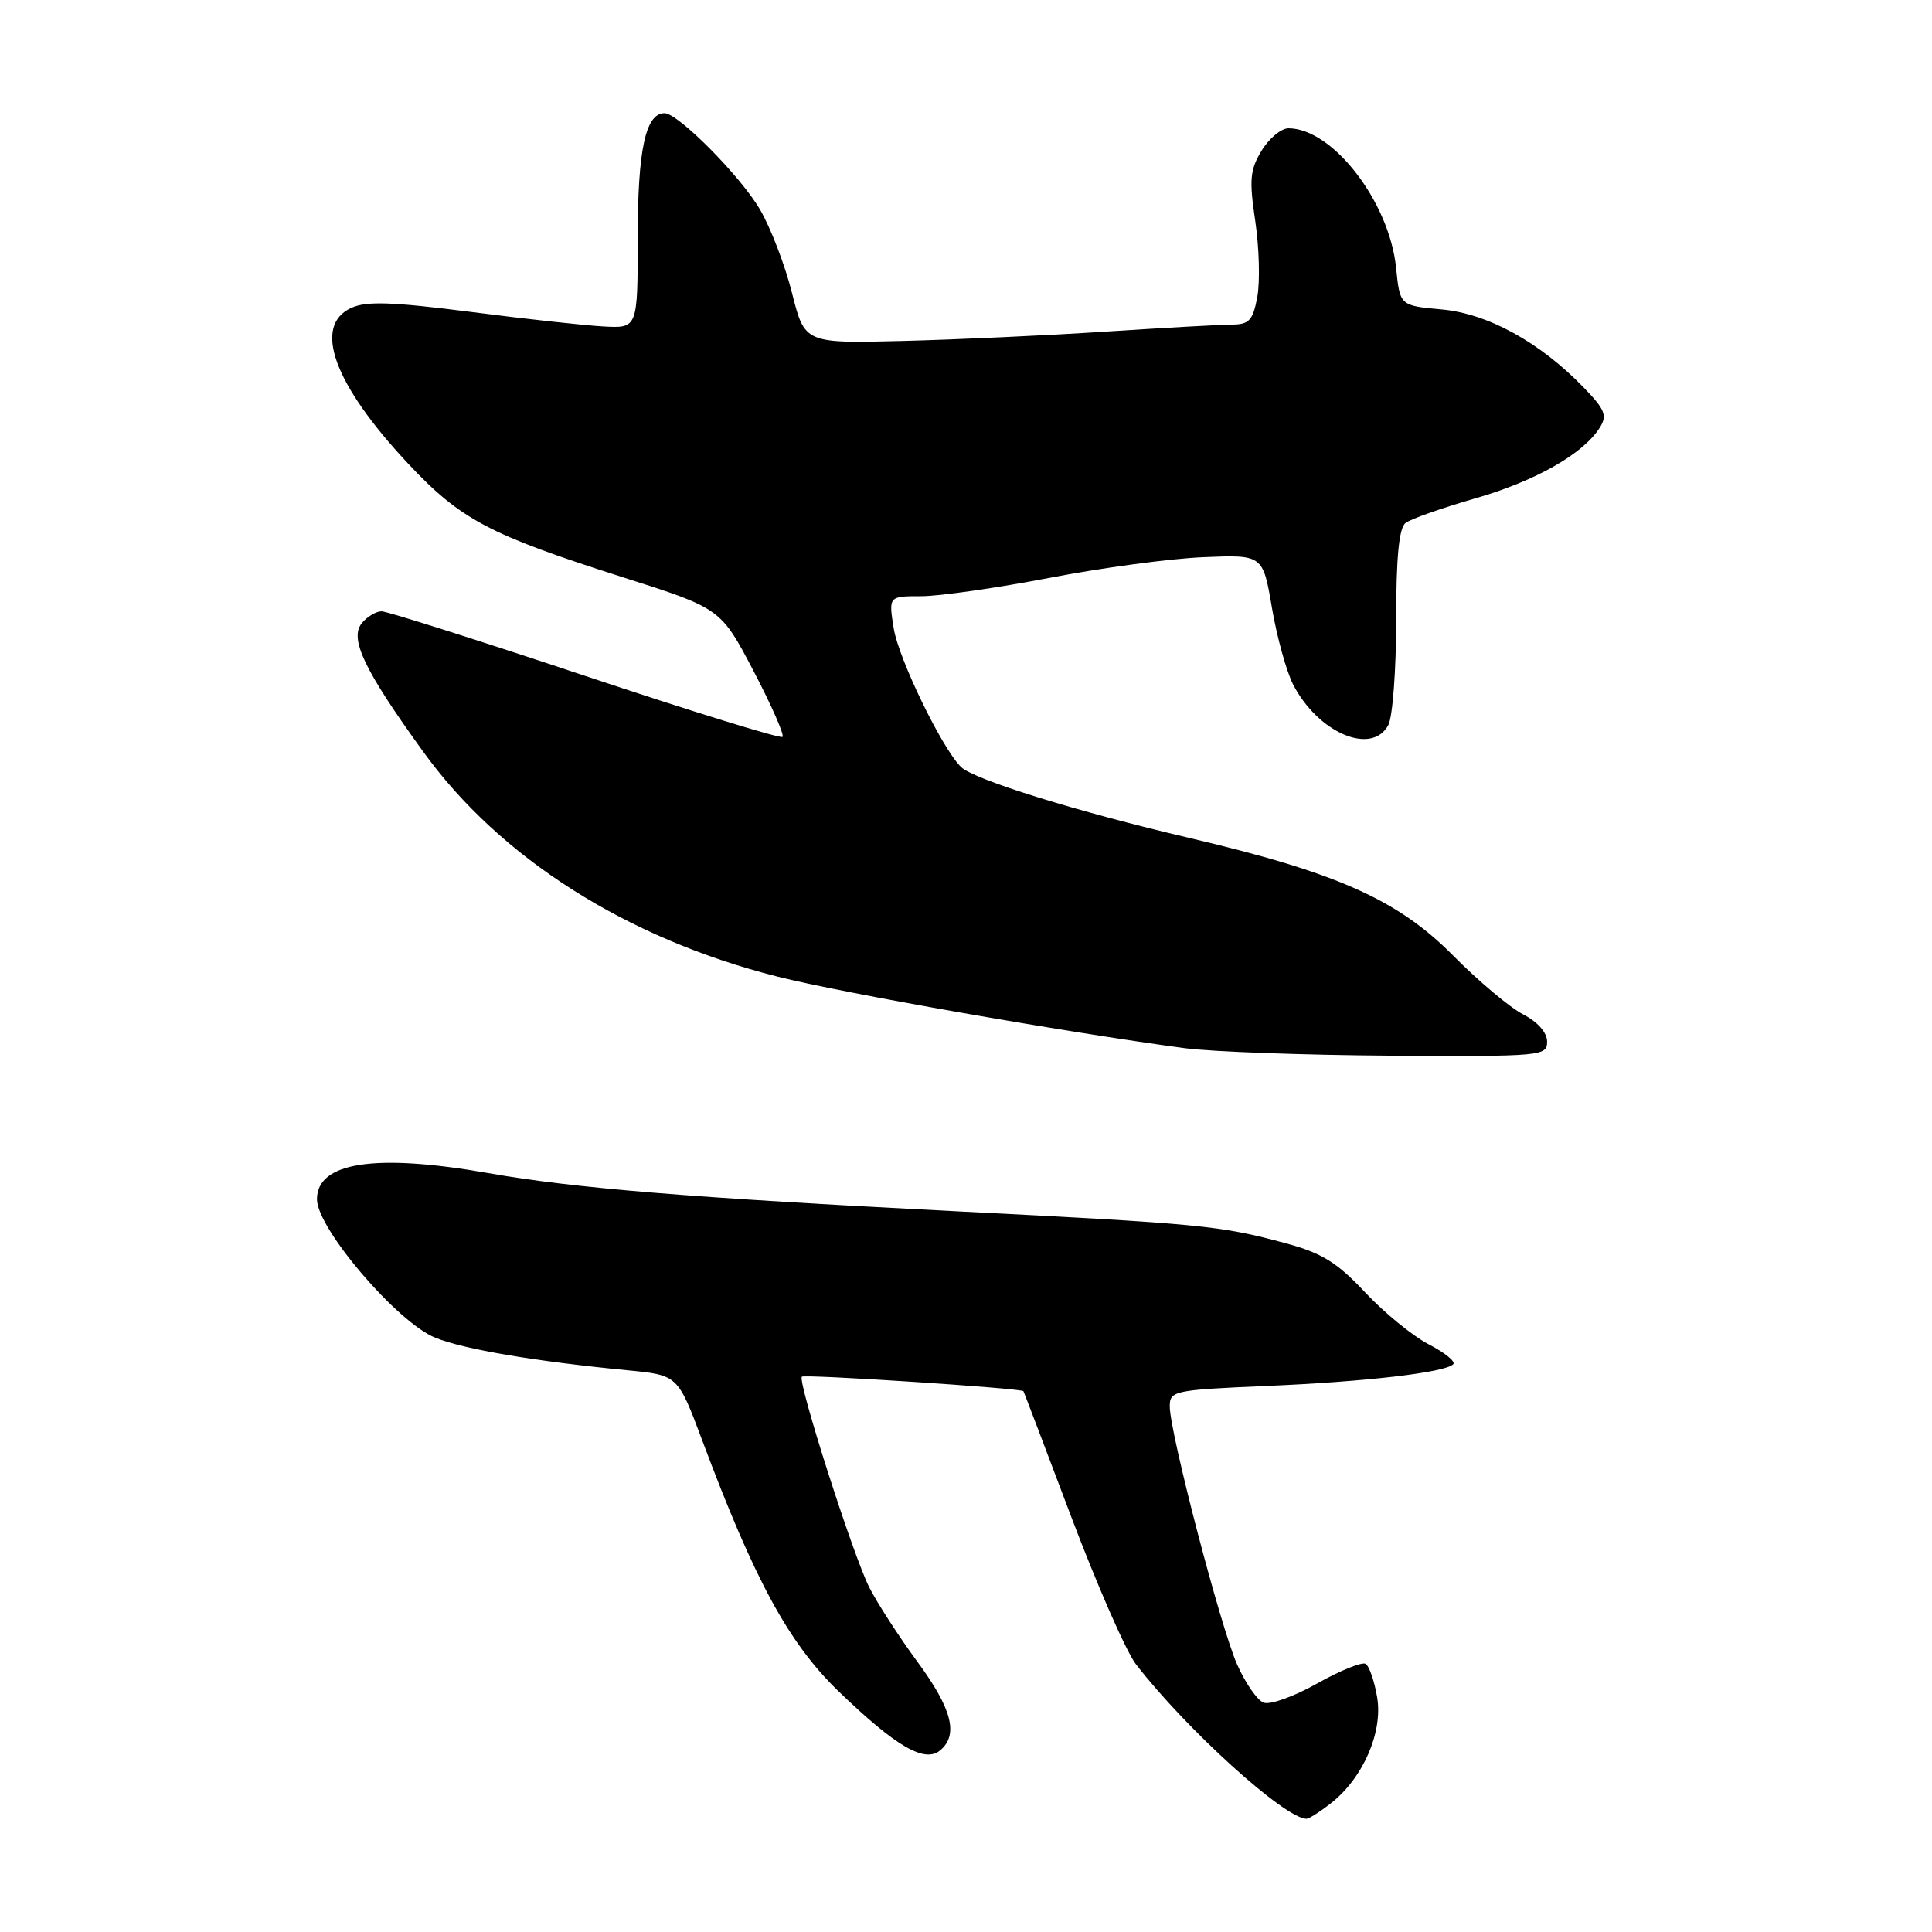 <?xml version="1.0" encoding="UTF-8" standalone="no"?>
<!DOCTYPE svg PUBLIC "-//W3C//DTD SVG 1.1//EN" "http://www.w3.org/Graphics/SVG/1.1/DTD/svg11.dtd" >
<svg xmlns="http://www.w3.org/2000/svg" xmlns:xlink="http://www.w3.org/1999/xlink" version="1.1" viewBox="0 0 256 256">
 <g >
 <path fill="currentColor"
d=" M 176.39 238.91 C 180.62 235.58 183.26 229.51 182.48 224.91 C 182.12 222.76 181.43 220.77 180.96 220.47 C 180.48 220.18 177.59 221.35 174.53 223.07 C 171.48 224.79 168.28 225.94 167.44 225.61 C 166.59 225.29 165.01 223.01 163.92 220.54 C 161.73 215.60 155.00 189.80 155.00 186.37 C 155.00 184.29 155.51 184.18 167.75 183.65 C 180.96 183.09 191.47 181.87 192.56 180.77 C 192.91 180.42 191.46 179.25 189.35 178.15 C 187.23 177.06 183.43 173.96 180.90 171.26 C 177.18 167.29 175.18 166.04 170.40 164.75 C 161.67 162.38 159.21 162.15 126.50 160.49 C 91.68 158.72 76.10 157.45 64.69 155.44 C 49.71 152.81 42.00 153.99 42.00 158.91 C 42.00 162.78 52.66 175.25 57.69 177.26 C 61.54 178.80 70.86 180.38 83.16 181.57 C 89.81 182.21 89.81 182.21 93.05 190.86 C 99.99 209.42 104.53 217.77 111.16 224.15 C 118.71 231.43 122.52 233.64 124.57 231.94 C 127.04 229.89 126.15 226.42 121.56 220.19 C 119.12 216.87 116.25 212.44 115.18 210.33 C 113.03 206.08 105.65 183.02 106.25 182.42 C 106.59 182.07 135.35 183.95 135.61 184.34 C 135.67 184.43 138.53 191.93 141.95 201.00 C 145.38 210.07 149.23 218.85 150.50 220.50 C 157.17 229.13 170.24 240.98 173.12 241.00 C 173.45 241.00 174.93 240.06 176.39 238.91 Z  M 205.00 138.03 C 205.00 136.82 203.76 135.41 201.81 134.40 C 200.06 133.50 195.90 130.00 192.56 126.63 C 185.23 119.22 177.15 115.62 157.50 111.01 C 142.70 107.54 129.05 103.30 127.34 101.63 C 124.85 99.21 119.06 87.29 118.42 83.25 C 117.74 79.00 117.74 79.00 122.12 79.00 C 124.53 78.99 132.12 77.90 139.00 76.58 C 145.88 75.25 155.06 74.01 159.42 73.83 C 167.34 73.50 167.34 73.50 168.54 80.55 C 169.20 84.43 170.47 89.00 171.35 90.71 C 174.67 97.13 181.78 100.15 183.96 96.07 C 184.53 95.00 185.00 88.76 185.00 82.19 C 185.00 73.81 185.37 69.96 186.25 69.29 C 186.94 68.76 191.10 67.30 195.50 66.03 C 203.51 63.72 209.81 60.13 212.00 56.63 C 212.99 55.05 212.65 54.24 209.83 51.33 C 204.03 45.34 197.14 41.55 191.02 41.00 C 185.50 40.50 185.50 40.50 184.99 35.50 C 184.11 26.76 176.60 17.02 170.74 17.00 C 169.76 17.00 168.16 18.33 167.17 19.96 C 165.63 22.49 165.51 23.82 166.33 29.30 C 166.85 32.81 166.97 37.33 166.60 39.34 C 166.01 42.48 165.52 43.00 163.20 43.01 C 161.72 43.02 154.20 43.44 146.50 43.94 C 138.80 44.45 126.68 45.00 119.56 45.18 C 106.63 45.50 106.63 45.50 104.94 38.80 C 104.01 35.11 102.10 30.13 100.69 27.74 C 98.10 23.31 89.85 15.00 88.06 15.00 C 85.54 15.00 84.50 19.84 84.50 31.50 C 84.50 43.50 84.50 43.50 80.00 43.26 C 77.53 43.13 69.56 42.26 62.31 41.32 C 51.98 40.00 48.56 39.88 46.56 40.79 C 41.40 43.14 44.20 50.87 54.02 61.37 C 61.02 68.84 64.73 70.81 82.50 76.48 C 95.50 80.62 95.50 80.62 99.84 88.89 C 102.22 93.44 103.95 97.38 103.69 97.64 C 103.43 97.91 91.66 94.27 77.54 89.56 C 63.42 84.85 51.28 81.00 50.56 81.00 C 49.84 81.00 48.67 81.70 47.96 82.55 C 46.26 84.60 48.22 88.73 56.07 99.59 C 66.24 113.69 83.03 124.35 103.00 129.40 C 111.68 131.60 141.11 136.76 157.00 138.89 C 160.57 139.36 172.84 139.81 184.25 139.88 C 204.29 140.00 205.00 139.93 205.00 138.03 Z "/>
</g>
</svg>